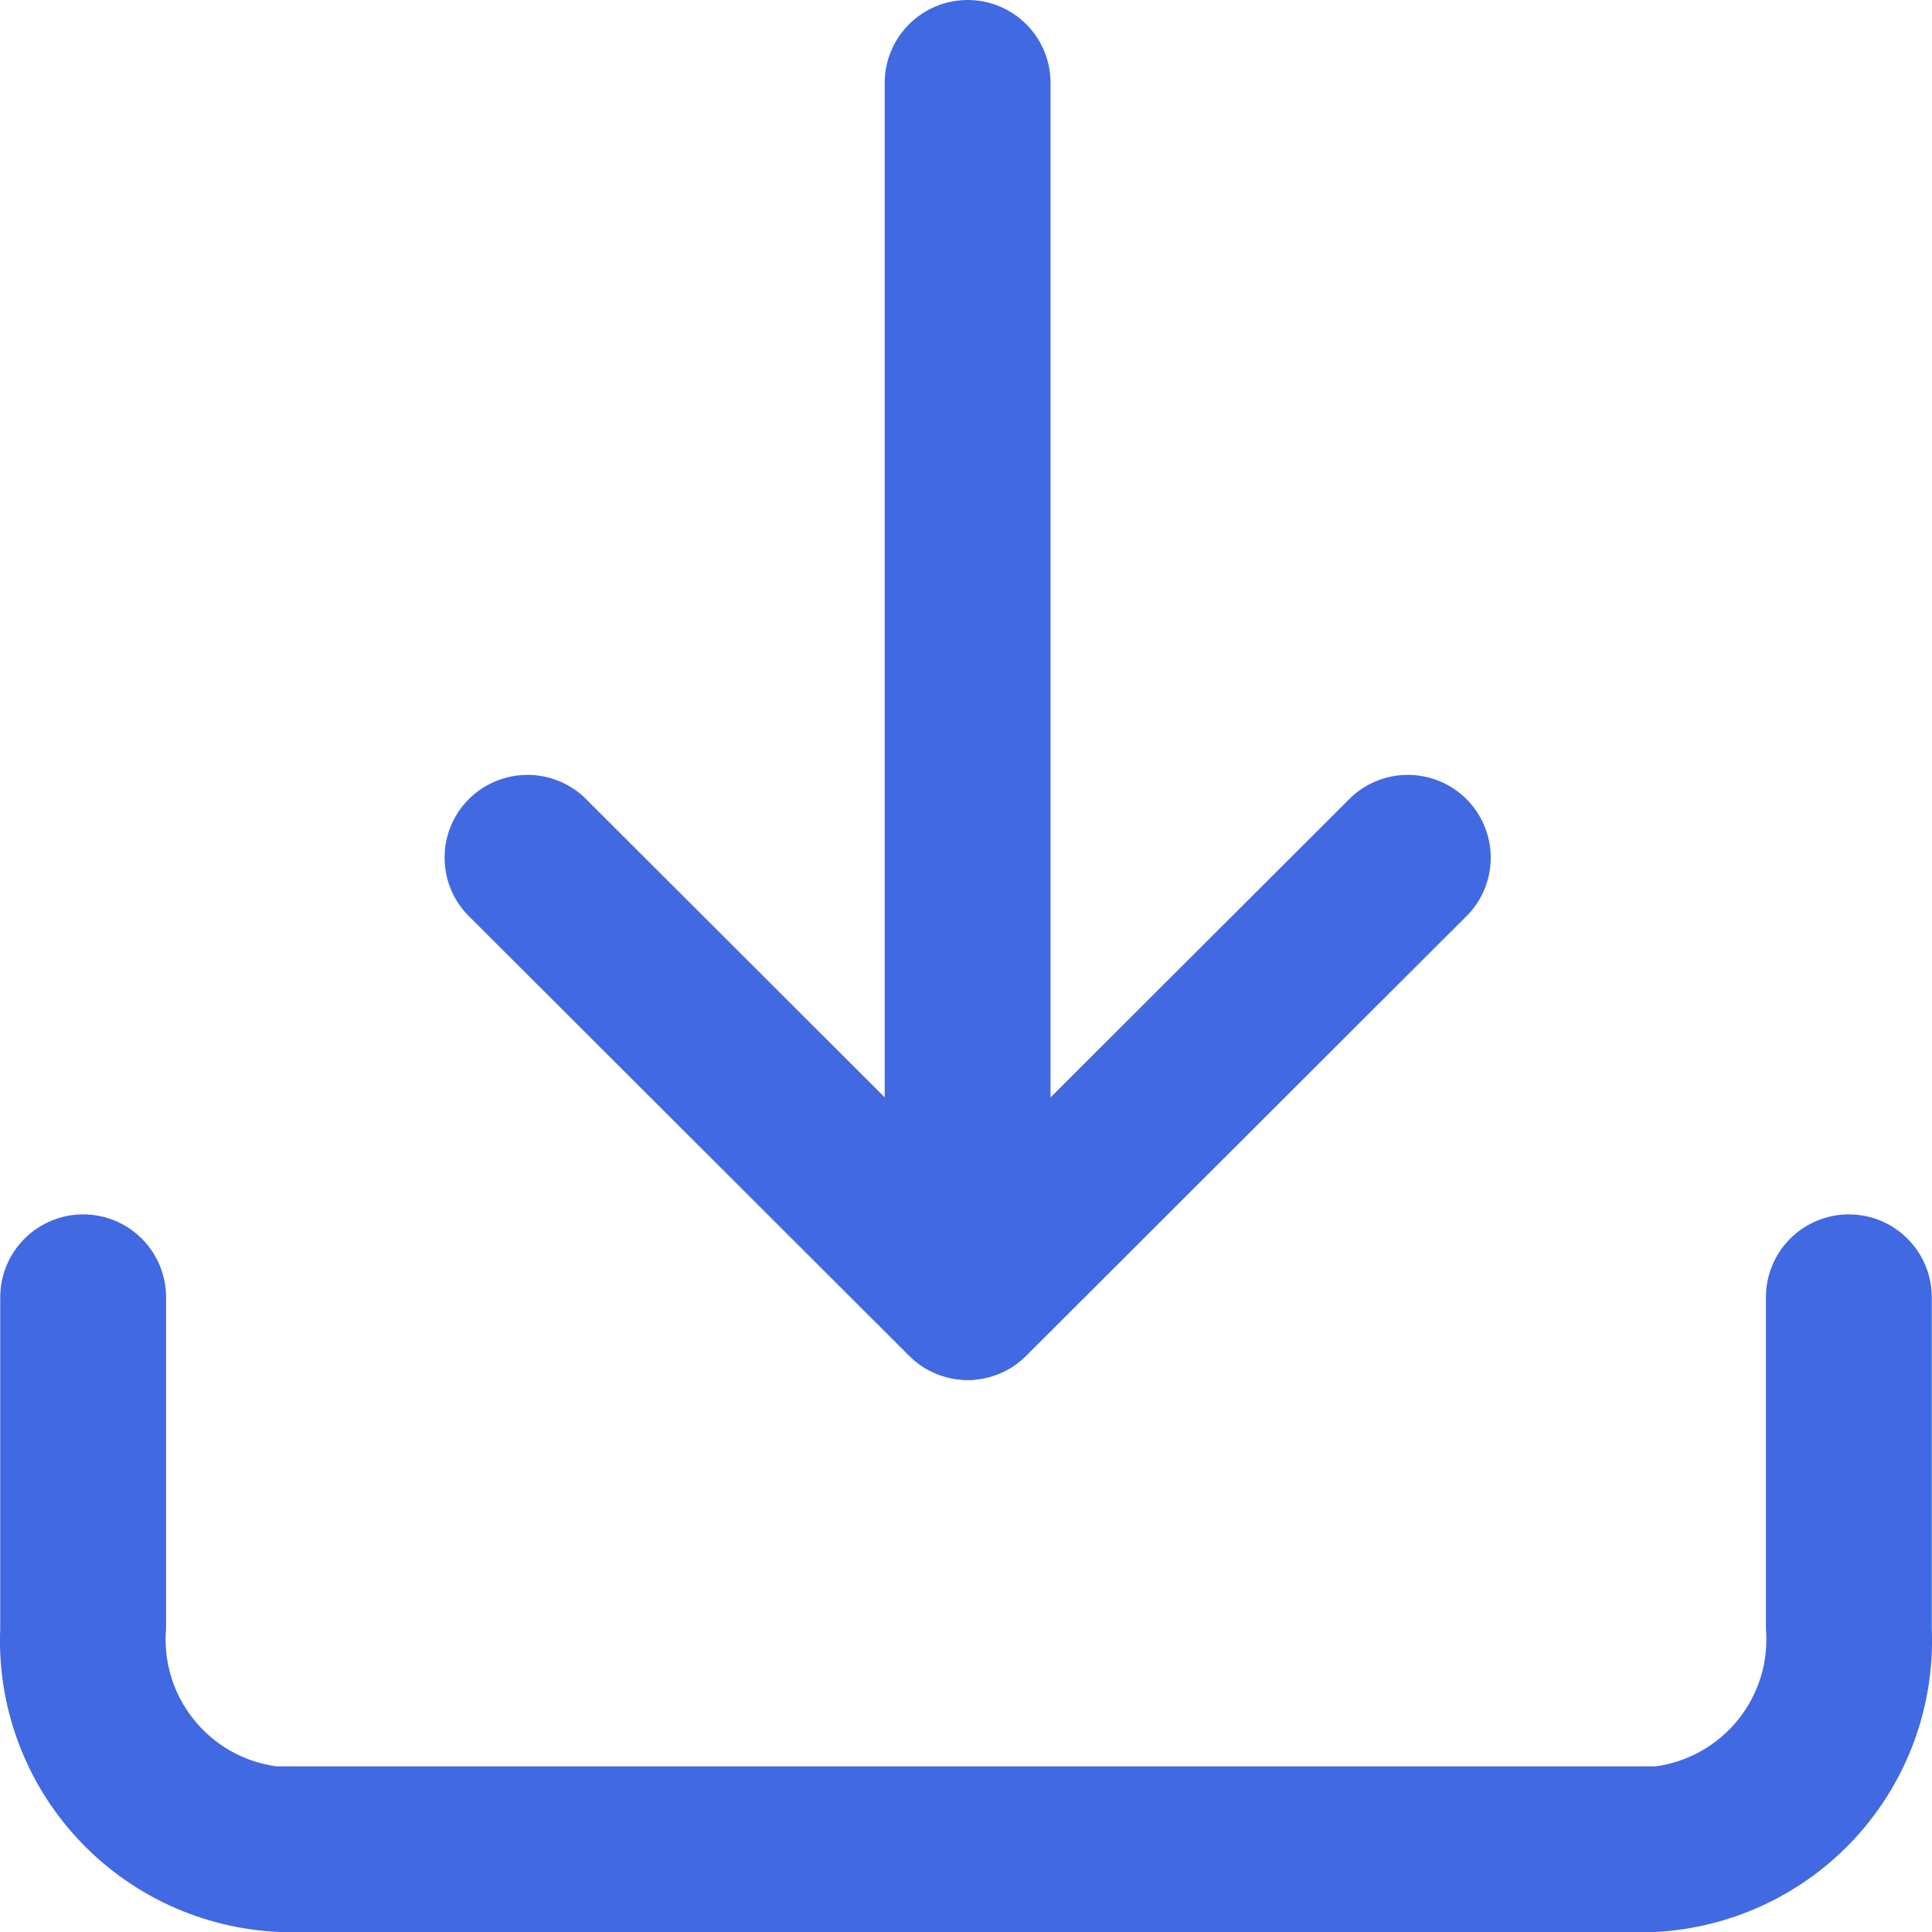 <svg width="25" height="25" viewBox="0 0 25 25" fill="none" xmlns="http://www.w3.org/2000/svg">
<path d="M21.42 25H3.623C3.127 24.98 2.64 24.862 2.189 24.654C1.738 24.445 1.334 24.15 0.997 23.785C0.661 23.42 0.4 22.993 0.23 22.527C0.059 22.061 -0.018 21.567 0.003 21.071V16.786C0.003 16.502 0.116 16.229 0.318 16.028C0.519 15.827 0.792 15.714 1.076 15.714C1.361 15.714 1.634 15.827 1.835 16.028C2.036 16.229 2.149 16.502 2.149 16.786V21.071C2.112 21.496 2.24 21.918 2.507 22.25C2.773 22.583 3.157 22.8 3.58 22.857H21.42C21.843 22.8 22.227 22.583 22.493 22.25C22.76 21.918 22.887 21.496 22.851 21.071V16.786C22.851 16.502 22.964 16.229 23.165 16.028C23.366 15.827 23.639 15.714 23.924 15.714C24.208 15.714 24.481 15.827 24.682 16.028C24.884 16.229 24.997 16.502 24.997 16.786V21.071C25.039 22.065 24.688 23.035 24.018 23.771C23.348 24.506 22.414 24.948 21.42 25Z" fill="#4169E1"/>
<path d="M12.521 17.857C12.38 17.858 12.241 17.83 12.111 17.776C11.98 17.722 11.862 17.643 11.763 17.543L6.041 11.829C5.851 11.625 5.748 11.357 5.753 11.079C5.758 10.802 5.87 10.537 6.067 10.34C6.264 10.144 6.529 10.032 6.807 10.027C7.085 10.022 7.354 10.125 7.557 10.314L12.521 15.271L17.486 10.314C17.689 10.125 17.958 10.022 18.236 10.027C18.514 10.032 18.779 10.144 18.976 10.34C19.172 10.537 19.285 10.802 19.29 11.079C19.295 11.357 19.192 11.625 19.002 11.829L13.28 17.543C13.181 17.643 13.062 17.722 12.932 17.776C12.802 17.83 12.662 17.858 12.521 17.857Z" fill="#4169E1"/>
<path d="M12.521 17.857C12.238 17.853 11.967 17.739 11.767 17.539C11.566 17.339 11.452 17.069 11.448 16.786V1.071C11.448 0.787 11.562 0.515 11.763 0.314C11.964 0.113 12.237 0 12.521 0C12.806 0 13.079 0.113 13.28 0.314C13.481 0.515 13.594 0.787 13.594 1.071V16.786C13.591 17.069 13.476 17.339 13.276 17.539C13.076 17.739 12.805 17.853 12.521 17.857Z" fill="#4169E1"/>
</svg>
